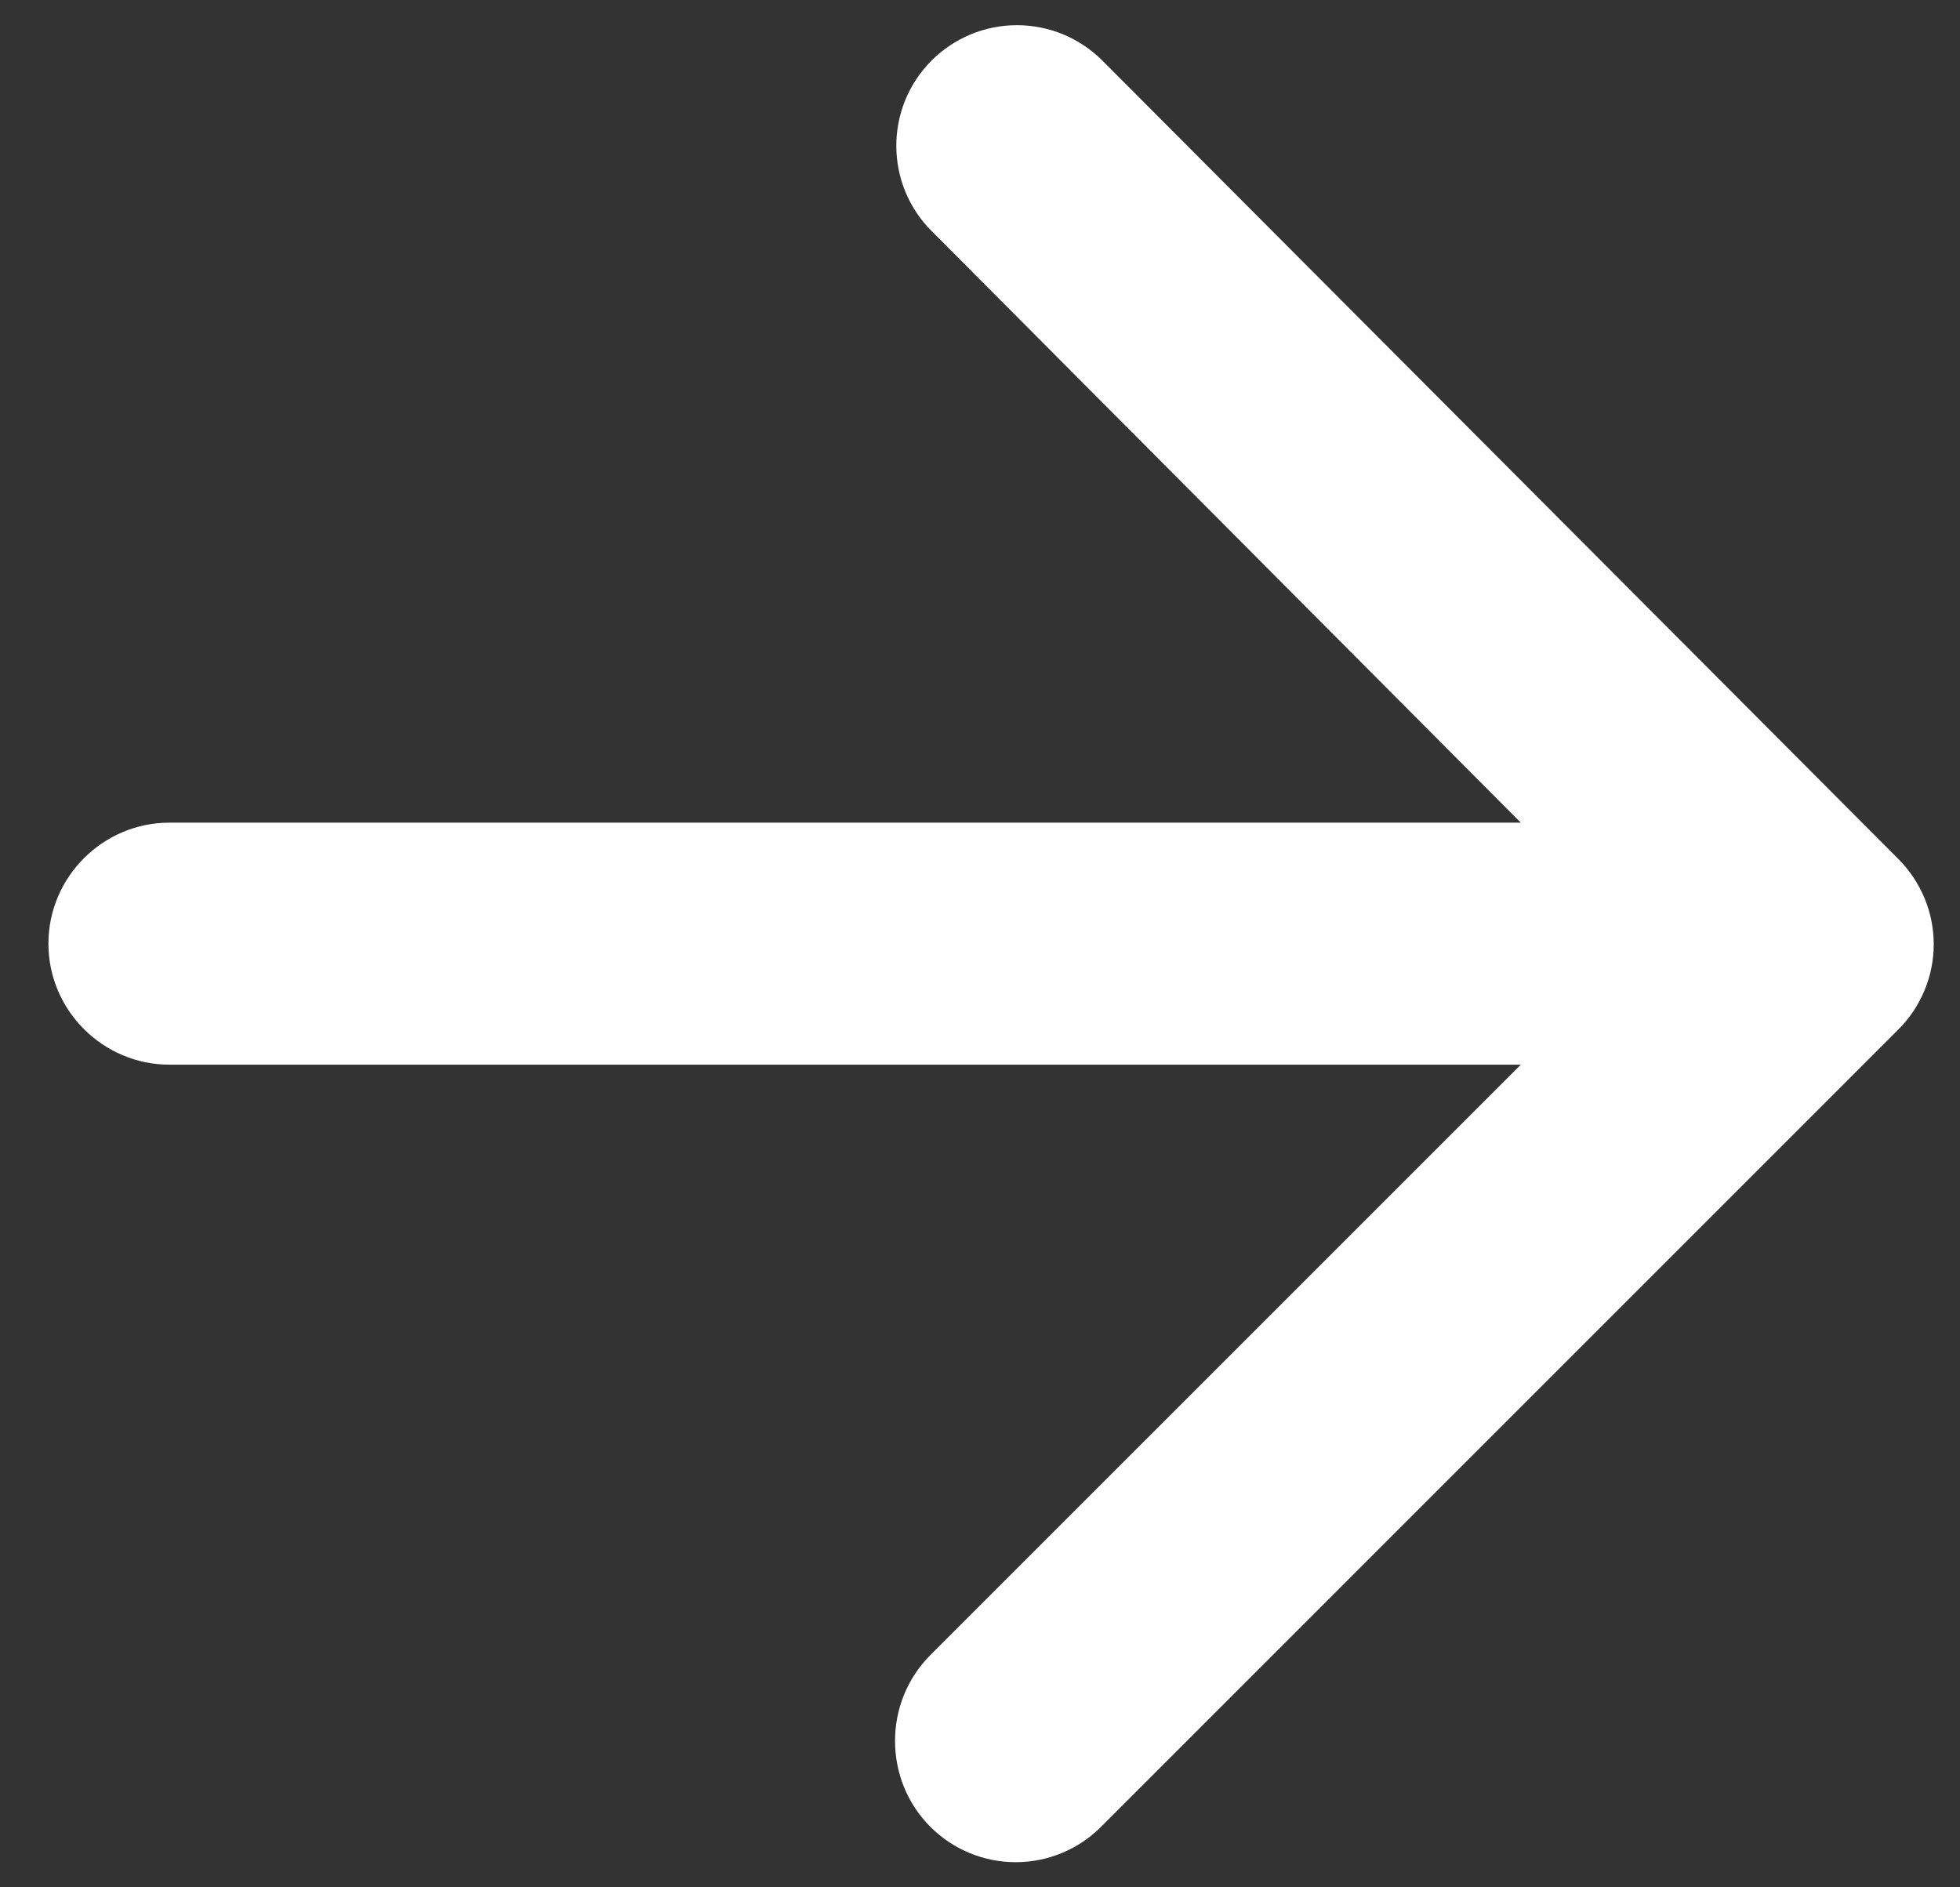 <svg width="27" height="26" viewBox="0 0 27 26" fill="none" xmlns="http://www.w3.org/2000/svg">
<rect x="0" y="0" width="27" height="26" fill="#333333" stroke="none"/>
<path d="M2.334 14.667L20.95 14.667L12.817 22.8C12.167 23.45 12.167 24.517 12.817 25.167C12.971 25.321 13.154 25.444 13.356 25.527C13.557 25.611 13.774 25.654 13.992 25.654C14.21 25.654 14.426 25.611 14.628 25.527C14.83 25.444 15.013 25.321 15.167 25.167L26.15 14.183C26.305 14.029 26.427 13.846 26.511 13.644C26.595 13.443 26.638 13.227 26.638 13.008C26.638 12.79 26.595 12.574 26.511 12.372C26.427 12.171 26.305 11.988 26.15 11.833L15.184 0.833C15.029 0.679 14.846 0.557 14.645 0.473C14.443 0.39 14.227 0.347 14.009 0.347C13.79 0.347 13.574 0.39 13.373 0.473C13.171 0.557 12.988 0.679 12.834 0.833C12.679 0.988 12.557 1.171 12.473 1.372C12.39 1.574 12.347 1.79 12.347 2.008C12.347 2.227 12.39 2.443 12.473 2.644C12.557 2.846 12.679 3.029 12.834 3.183L20.95 11.333L2.334 11.333C1.417 11.333 0.667 12.083 0.667 13C0.667 13.917 1.417 14.667 2.334 14.667Z" fill="#FEFEFE"/>
</svg>
